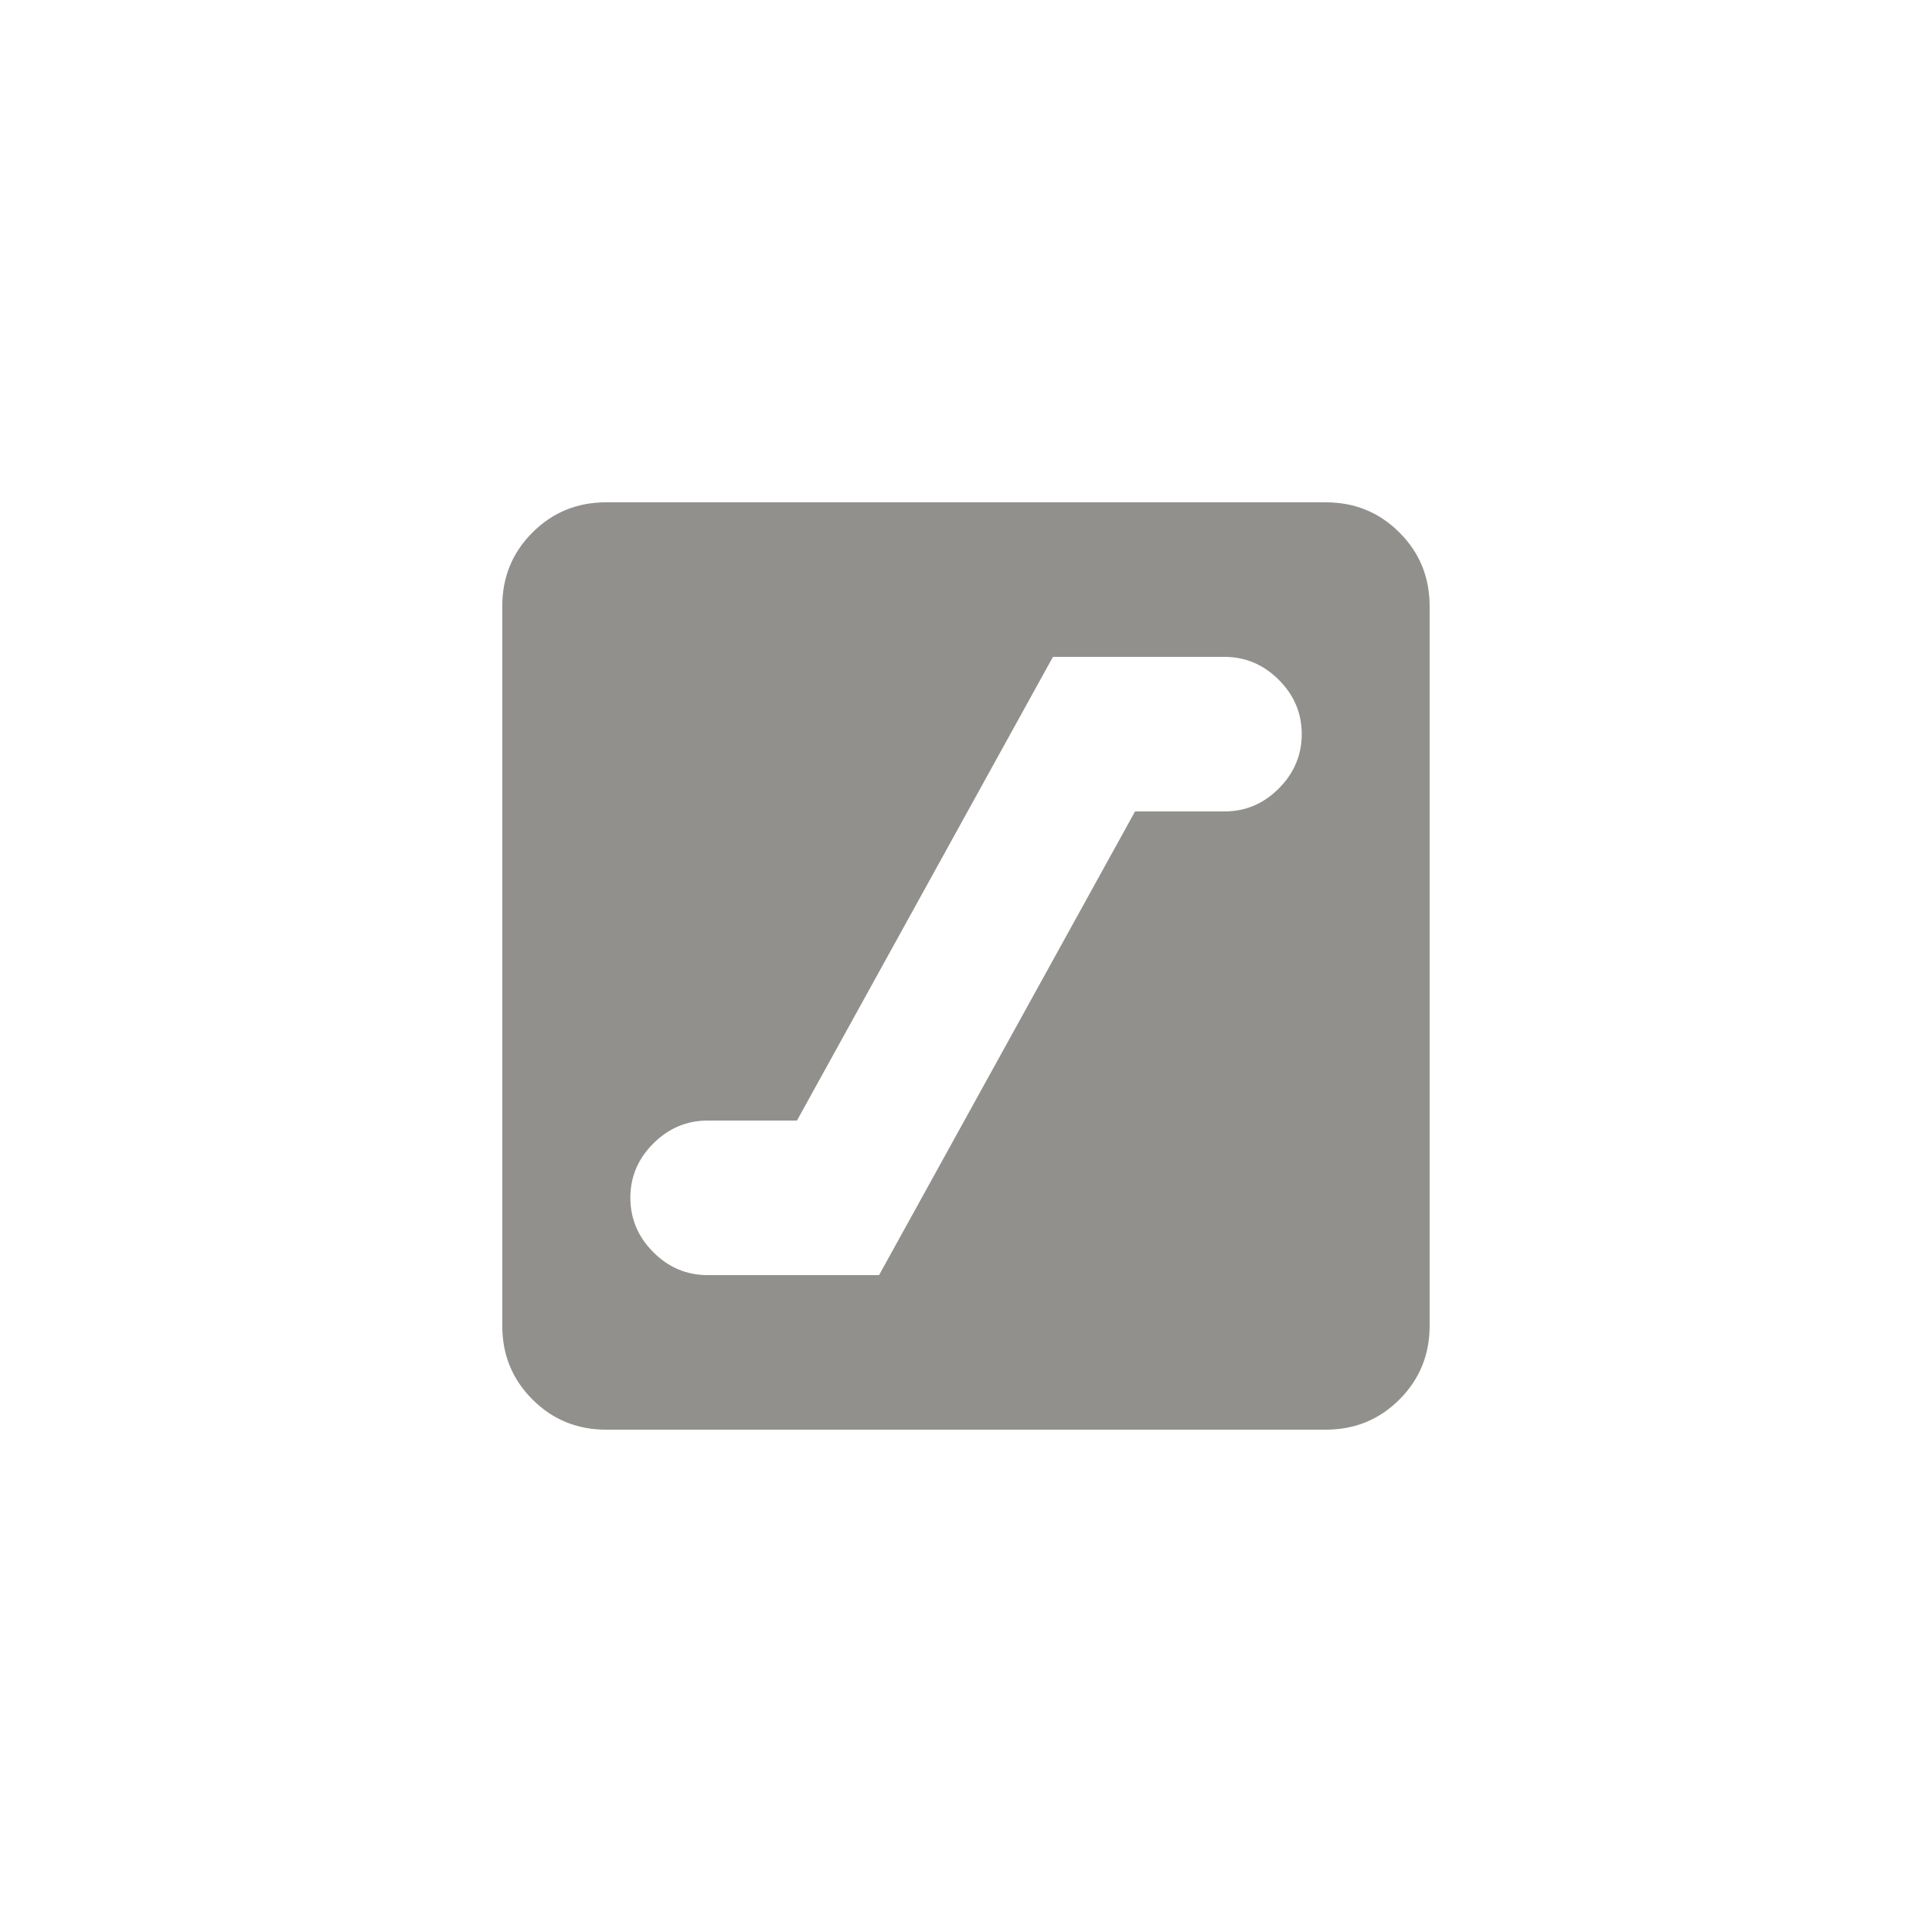 <!-- Generated by IcoMoon.io -->
<svg version="1.1" xmlns="http://www.w3.org/2000/svg" width="40" height="40" viewBox="0 0 40 40">
<title>mt-escalator</title>
<path fill="#91908d" d="M27.449 10.4h-14.9q-0.9 0-1.525 0.625t-0.625 1.525v14.9q0 0.9 0.625 1.525t1.525 0.625h14.9q0.9 0 1.525-0.625t0.625-1.525v-14.9q0-0.9-0.625-1.525t-1.525-0.625zM25.351 16.8h-1.851l-5.3 9.6h-3.549q-0.651 0-1.125-0.475t-0.475-1.125 0.475-1.125 1.125-0.475h1.849l5.3-9.6h3.551q0.649 0 1.125 0.475t0.475 1.125-0.475 1.125-1.125 0.475z"></path>
</svg>
